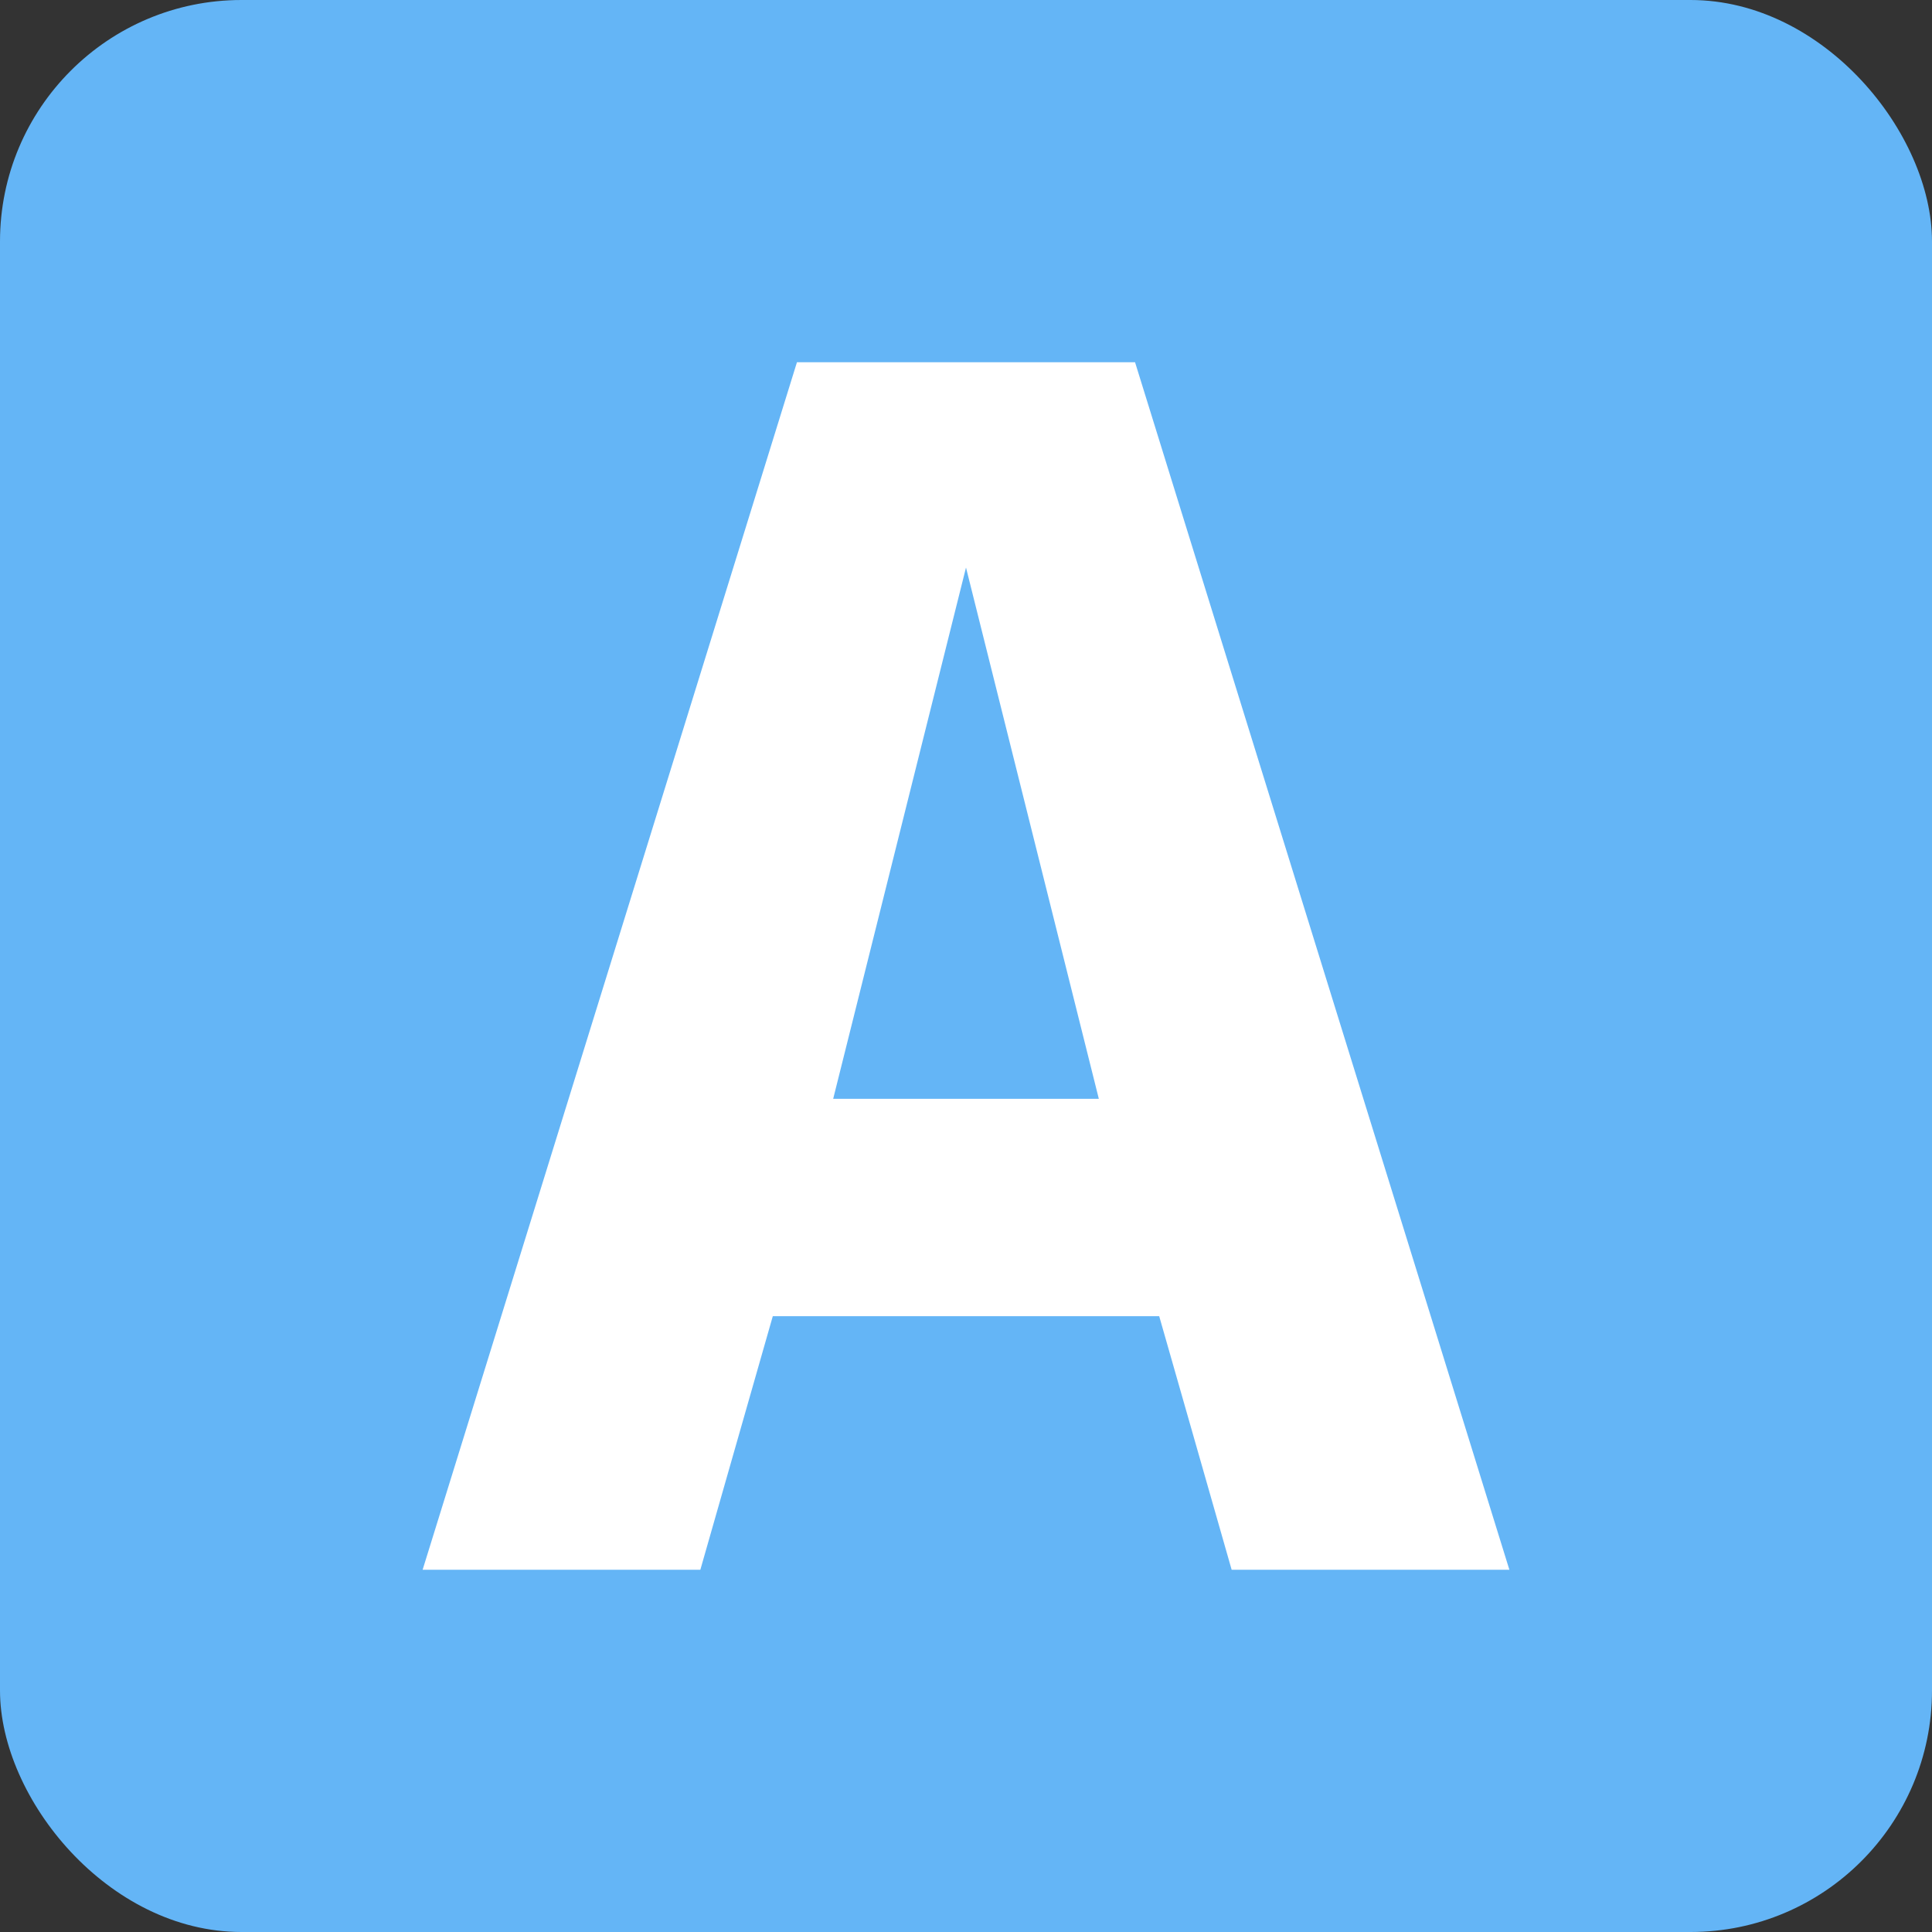 <svg height="16" width="16" xmlns="http://www.w3.org/2000/svg"><rect width="100%" height="100%" fill="#333333" stroke="none"/><rect fill="#64b5f6" height="16" rx="2" width="16"/><path d="m6.9 9.1 1.1-4.4 1.1 4.4zm3.3 3.9h2.3l-3.1-10h-2.8l-3.1 10h2.3l.6-2.1h3.2z" fill="#fff"/></svg>